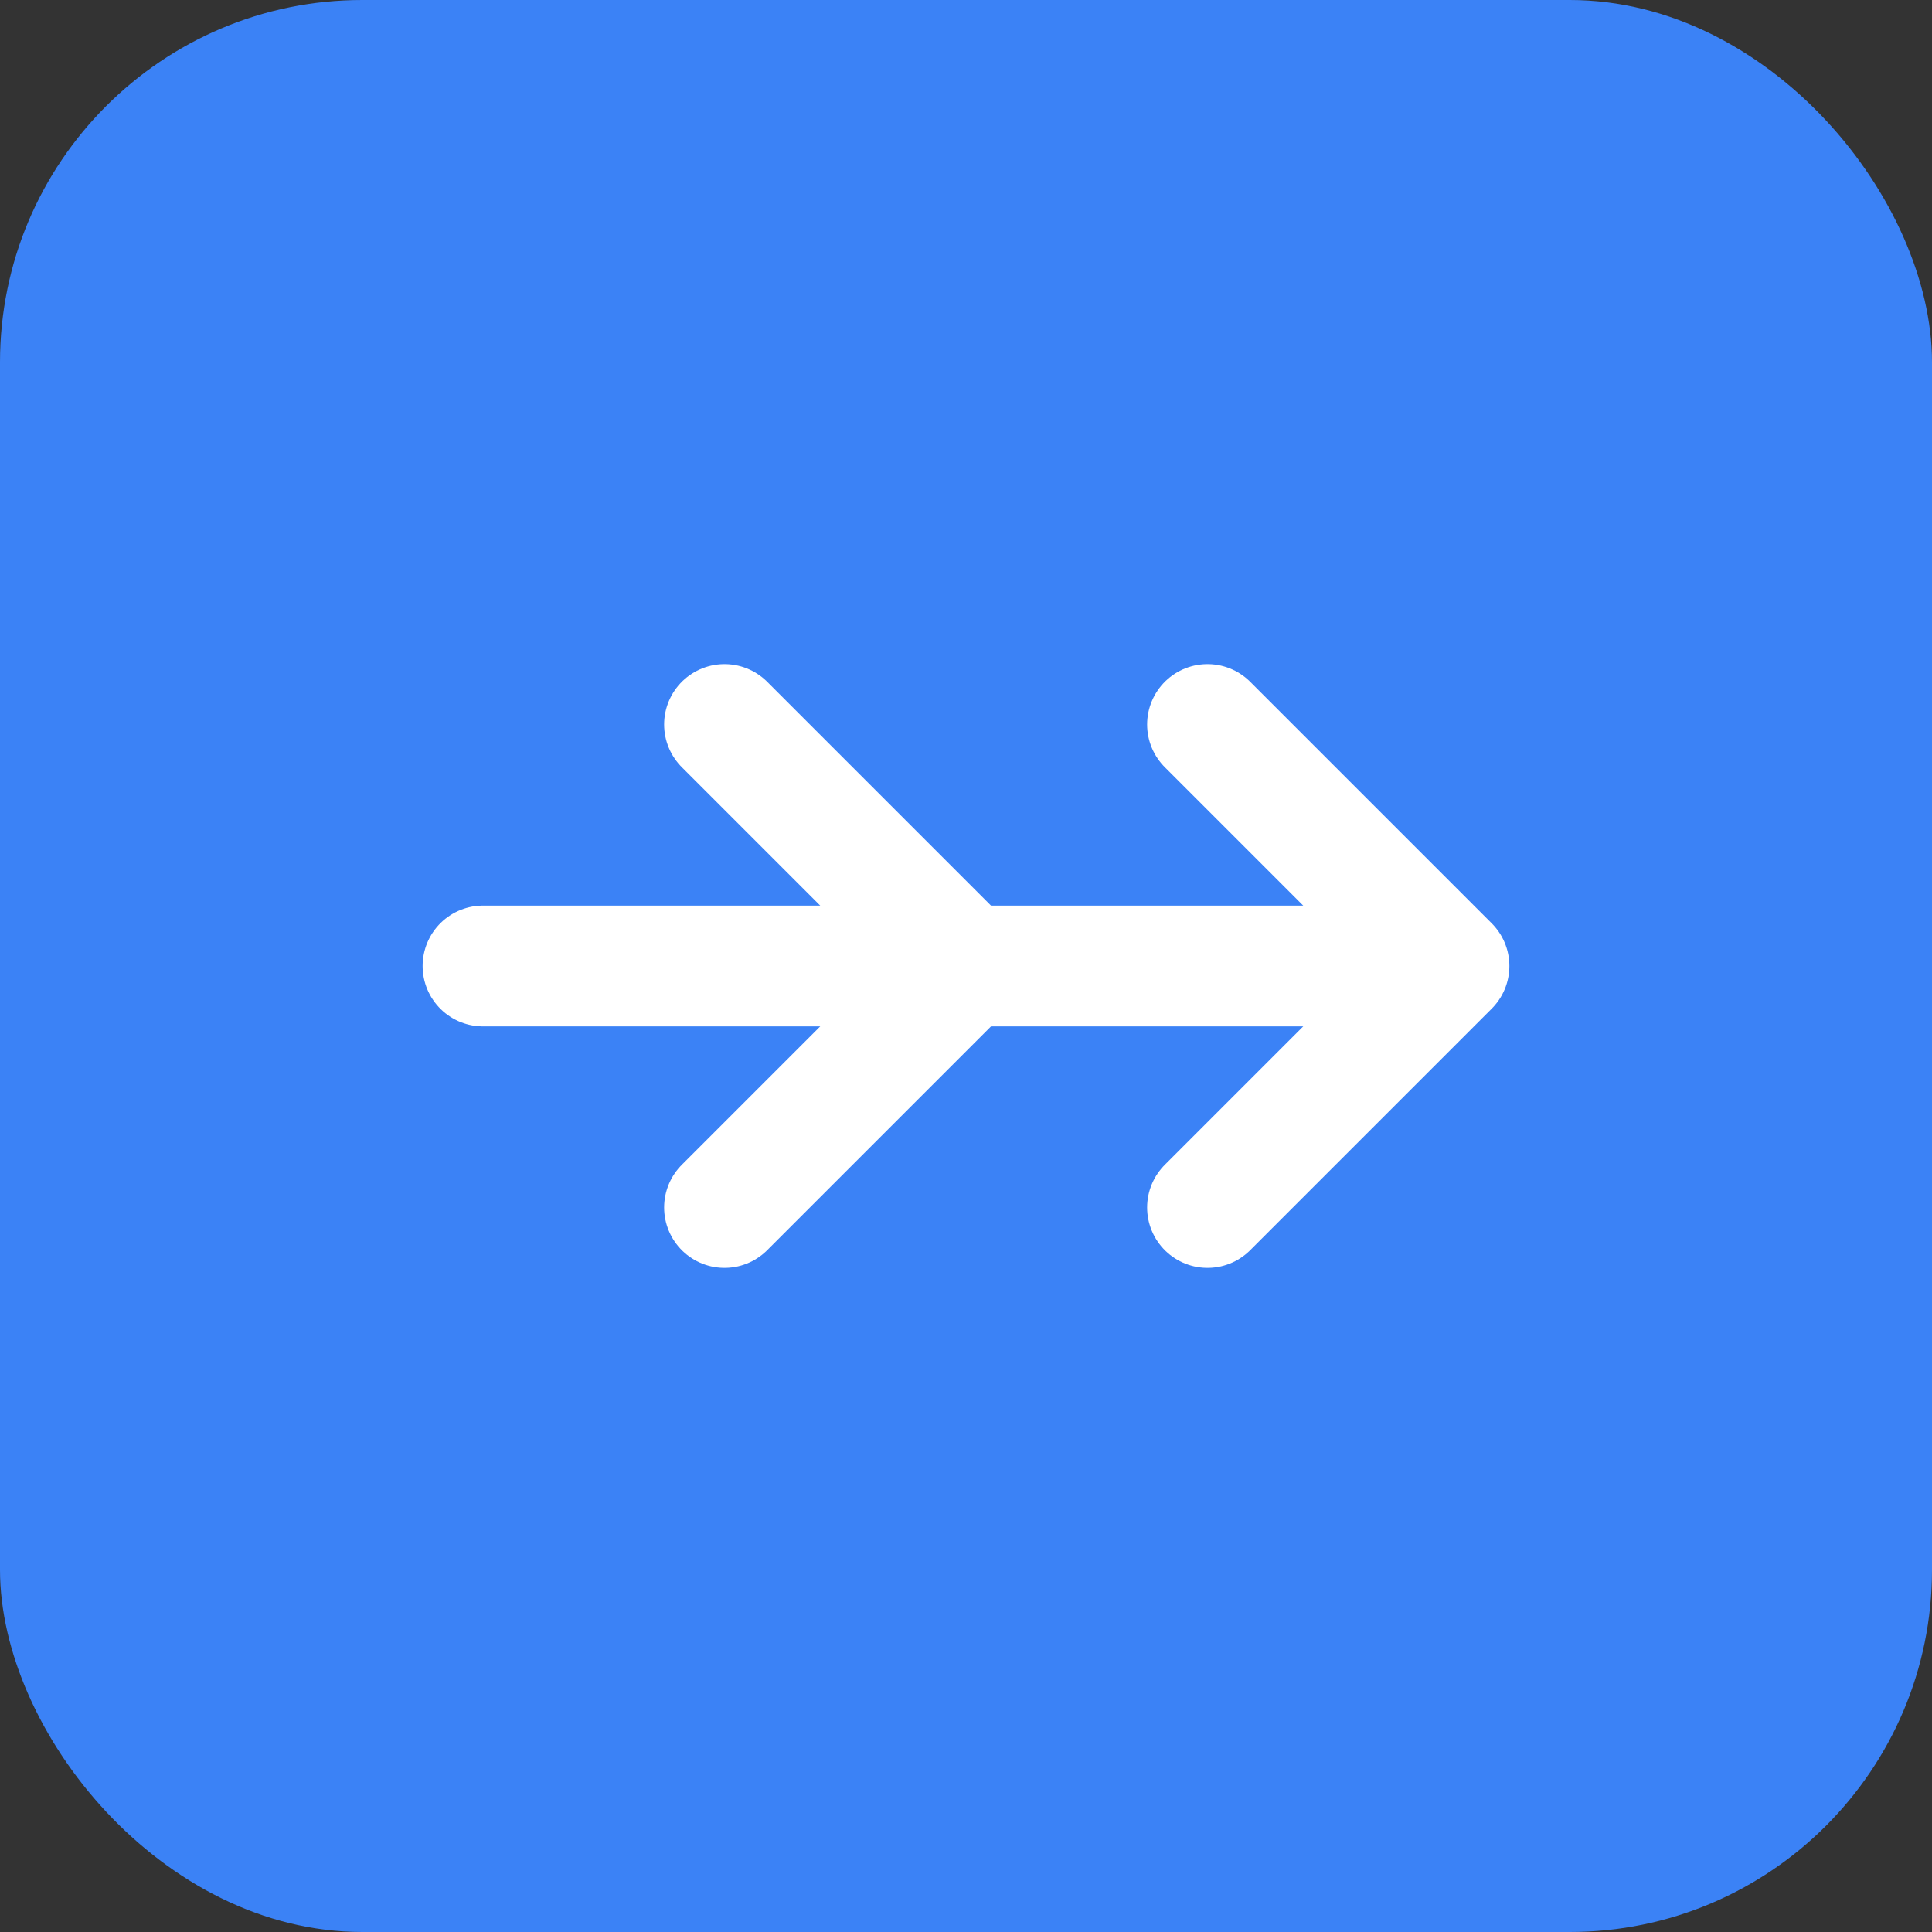<svg xmlns="http://www.w3.org/2000/svg" viewBox="0 0 32 32" fill="none">
  <rect x="0" y="0" width="32" height="32" fill="#333333" stroke="none"/>
  <rect width="32" height="32" rx="6" fill="#3B82F6"/>
  <path d="M8 16L24 16M20 12L24 16L20 20M12 12L16 16L12 20" stroke="white" stroke-width="2" stroke-linecap="round" stroke-linejoin="round"/>
</svg> 